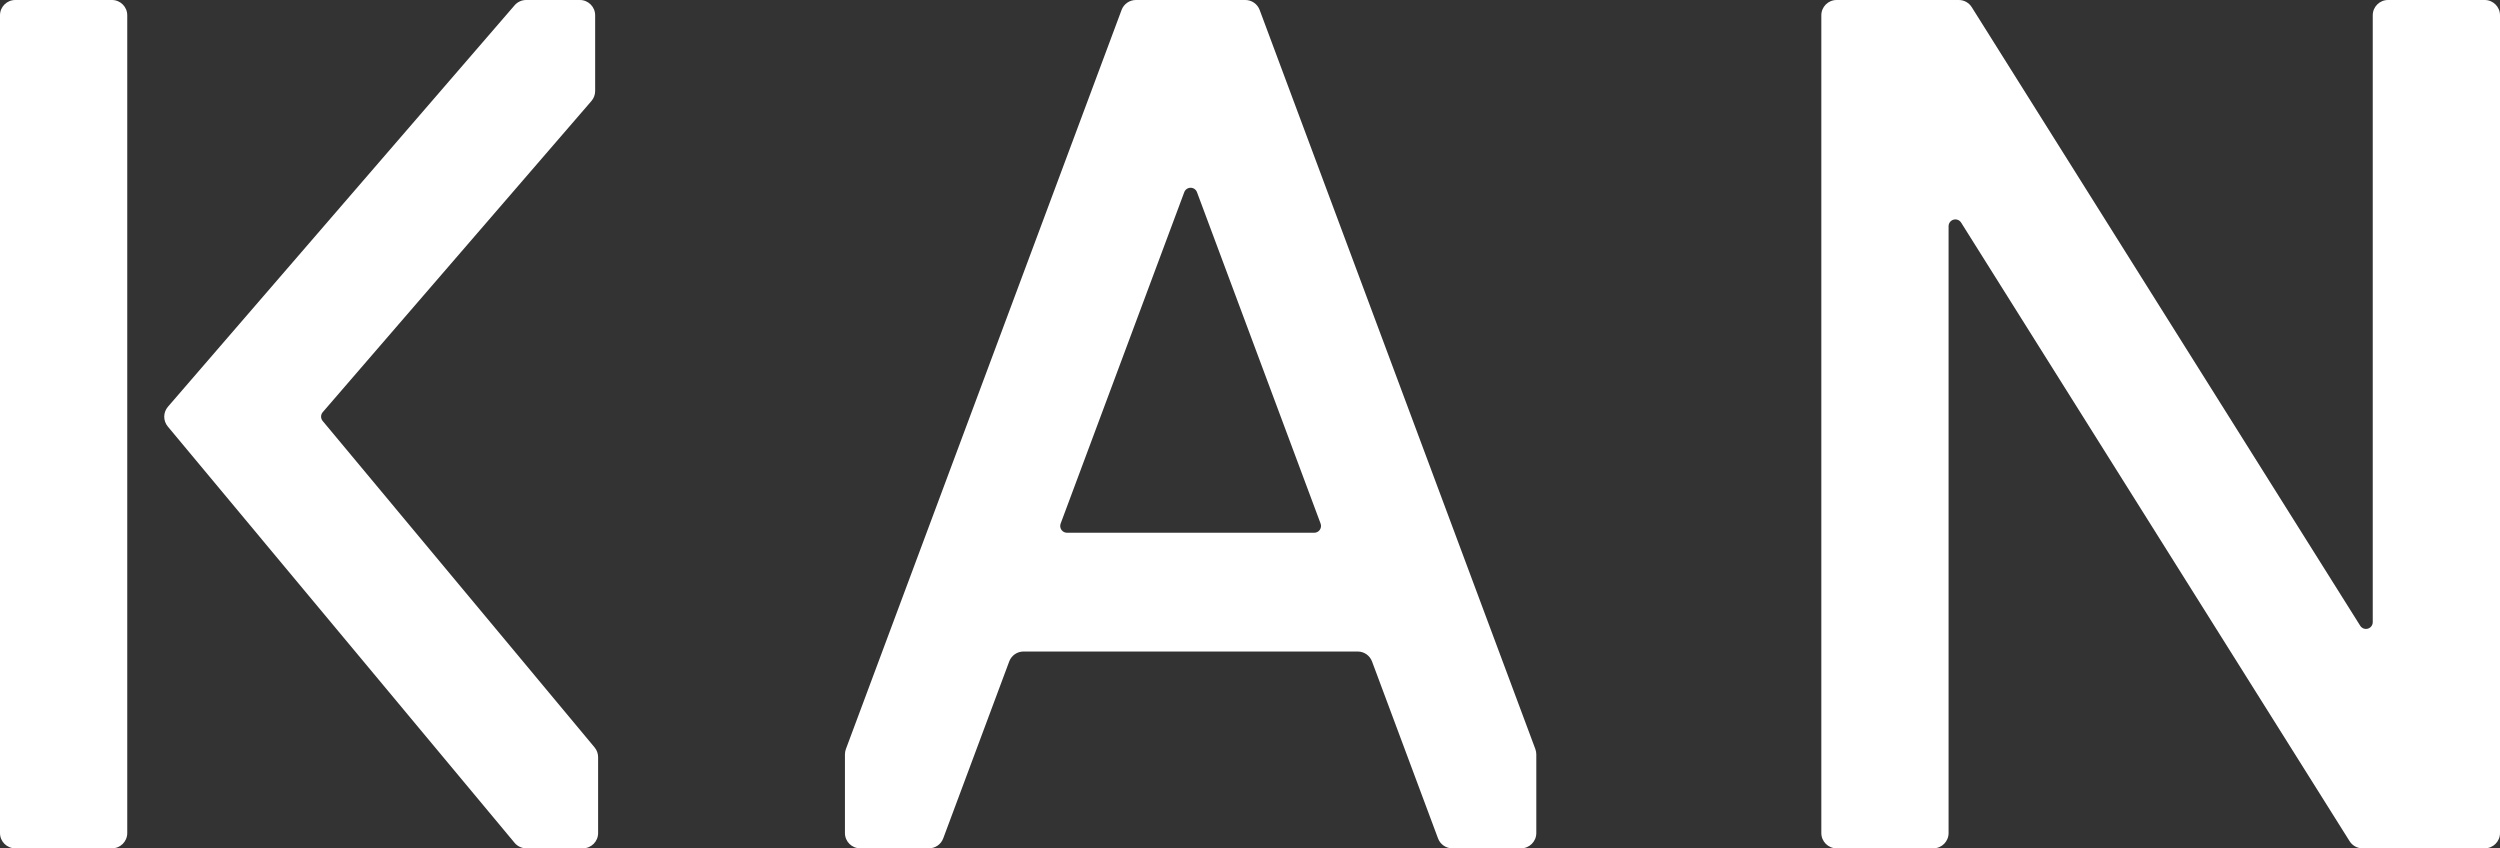 <?xml version="1.0" encoding="iso-8859-1"?>
<!-- Generator: Adobe Illustrator 19.0.0, SVG Export Plug-In . SVG Version: 6.00 Build 0)  -->
<svg version="1.1" id="Layer_1" xmlns="http://www.w3.org/2000/svg" xmlns:xlink="http://www.w3.org/1999/xlink" x="0px" y="0px"
	 viewBox="0 0 2946.956 1000" style="enable-background:new 0 0 2946.956 1000;" xml:space="preserve">
<rect x="0" y="0" width="2946.956" height="1000" fill="#333333" stroke="none"/>
<g id="XMLID_25_">
	<path id="XMLID_31_" style="fill:#FFFFFF;" d="M0,982c0,9.941,8.059,18,18,18h114c9.941,0,18-8.059,18-18V18
		c0-9.941-8.059-18-18-18H18C8.059,0,0,8.059,0,18V982z"/>
	<path id="XMLID_28_" style="fill:#FFFFFF;" d="M380.343,496.213c-2.505-3.008-2.466-7.386,0.092-10.349L697.18,119.068
		c2.823-3.269,4.377-7.445,4.377-11.764V18c0-9.941-8.059-18-18-18h-63.317c-5.232,0-10.204,2.276-13.623,6.236l-408.637,473.21
		c-5.756,6.666-5.844,16.518-0.207,23.285l408.831,490.79c3.42,4.105,8.487,6.479,13.83,6.479h66.604c9.941,0,18-8.059,18-18
		v-89.485c0-4.21-1.475-8.286-4.17-11.521L380.343,496.213z"/>
</g>
<path id="XMLID_24_" style="fill:#FFFFFF;" d="M2814.956,0c-9.941,0-18,8.059-18,18v715.365c0,3.566-2.36,6.701-5.786,7.688
	c-3.426,0.987-7.092-0.413-8.989-3.433L2324.248,8.427C2320.955,3.183,2315.197,0,2309.005,0h-144.049c-9.941,0-18,8.059-18,18v964
	c0,9.941,8.059,18,18,18h114c9.941,0,18-8.059,18-18V266.635c0-3.566,2.36-6.701,5.786-7.688c3.426-0.987,7.092,0.413,8.989,3.433
	l457.933,729.193c3.293,5.244,9.051,8.427,15.243,8.427h144.049c9.941,0,18-8.059,18-18V18c0-9.941-8.059-18-18-18H2814.956z"/>
<path id="XMLID_15_" style="fill:#FFFFFF;" d="M1484.846,11.709C1482.219,4.668,1475.495,0,1467.981,0h-129.005
	c-7.515,0-14.239,4.668-16.865,11.709L997.135,882.957c-0.751,2.012-1.135,4.143-1.135,6.291V982c0,9.941,8.059,18,18,18h80.981
	c7.515,0,14.239-4.668,16.865-11.709l77.801-208.581c2.626-7.041,9.35-11.709,16.865-11.709h393.933
	c7.515,0,14.239,4.668,16.865,11.709l77.801,208.581c2.626,7.041,9.35,11.709,16.865,11.709h80.981c9.941,0,18-8.059,18-18v-92.752
	c0-2.148-0.384-4.278-1.135-6.291L1484.846,11.709z M1257.756,628c-2.621,0-5.076-1.284-6.571-3.438
	c-1.495-2.153-1.84-4.902-0.924-7.358l145.722-390.675c1.167-3.129,4.156-5.204,7.496-5.204s6.328,2.075,7.496,5.204
	l145.722,390.675c0.916,2.456,0.571,5.205-0.924,7.358c-1.495,2.153-3.95,3.438-6.571,3.438H1257.756z"/>
</svg>
